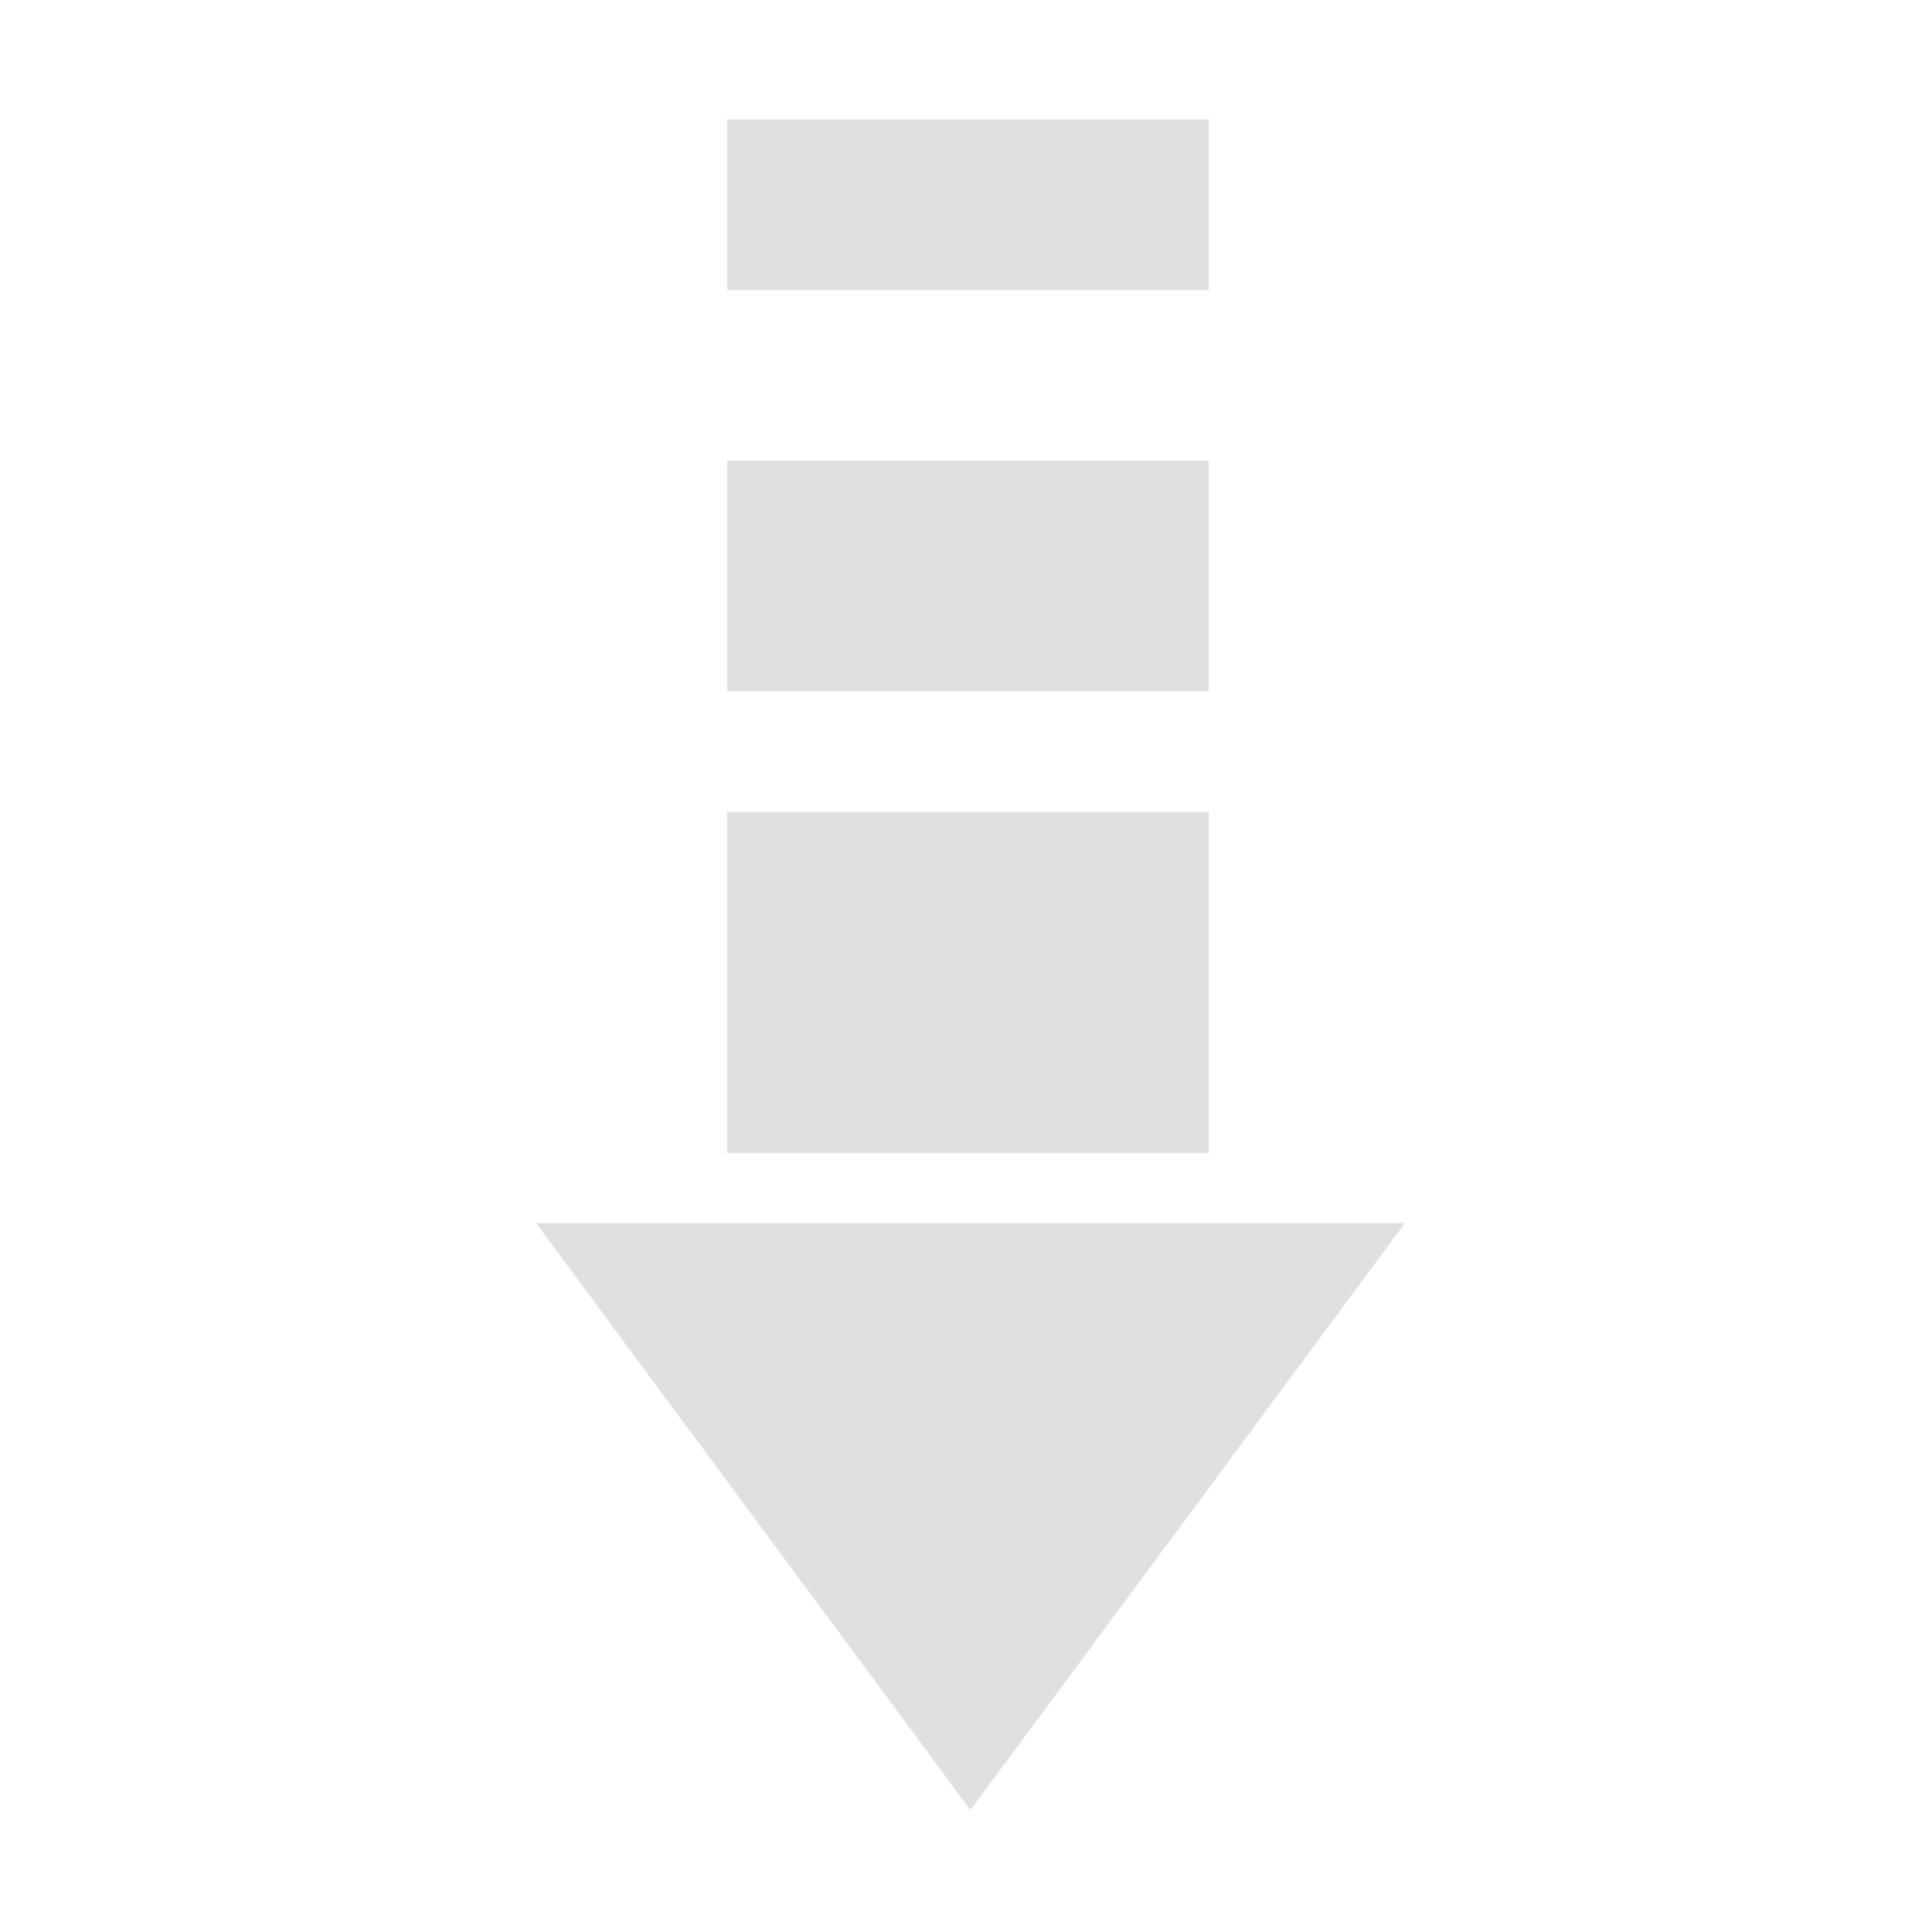 <svg class="svg-icon" style="width: 1em; height: 1em;vertical-align: middle;fill: #e0e0e0;overflow: hidden;" viewBox="0 0 1024 1024" version="1.1" xmlns="http://www.w3.org/2000/svg"><path d="M744.63 648.263l-460.527 0 230.265 311.085zM640.662 430.24l0 180.8-255.247 0 0-180.8 255.247 0zM640.662 244.122l0 122.307-255.247 0 0-122.307 255.247 0zM640.662 63.323l0 90.399-255.247 0 0-90.399 255.247 0z"  /></svg>